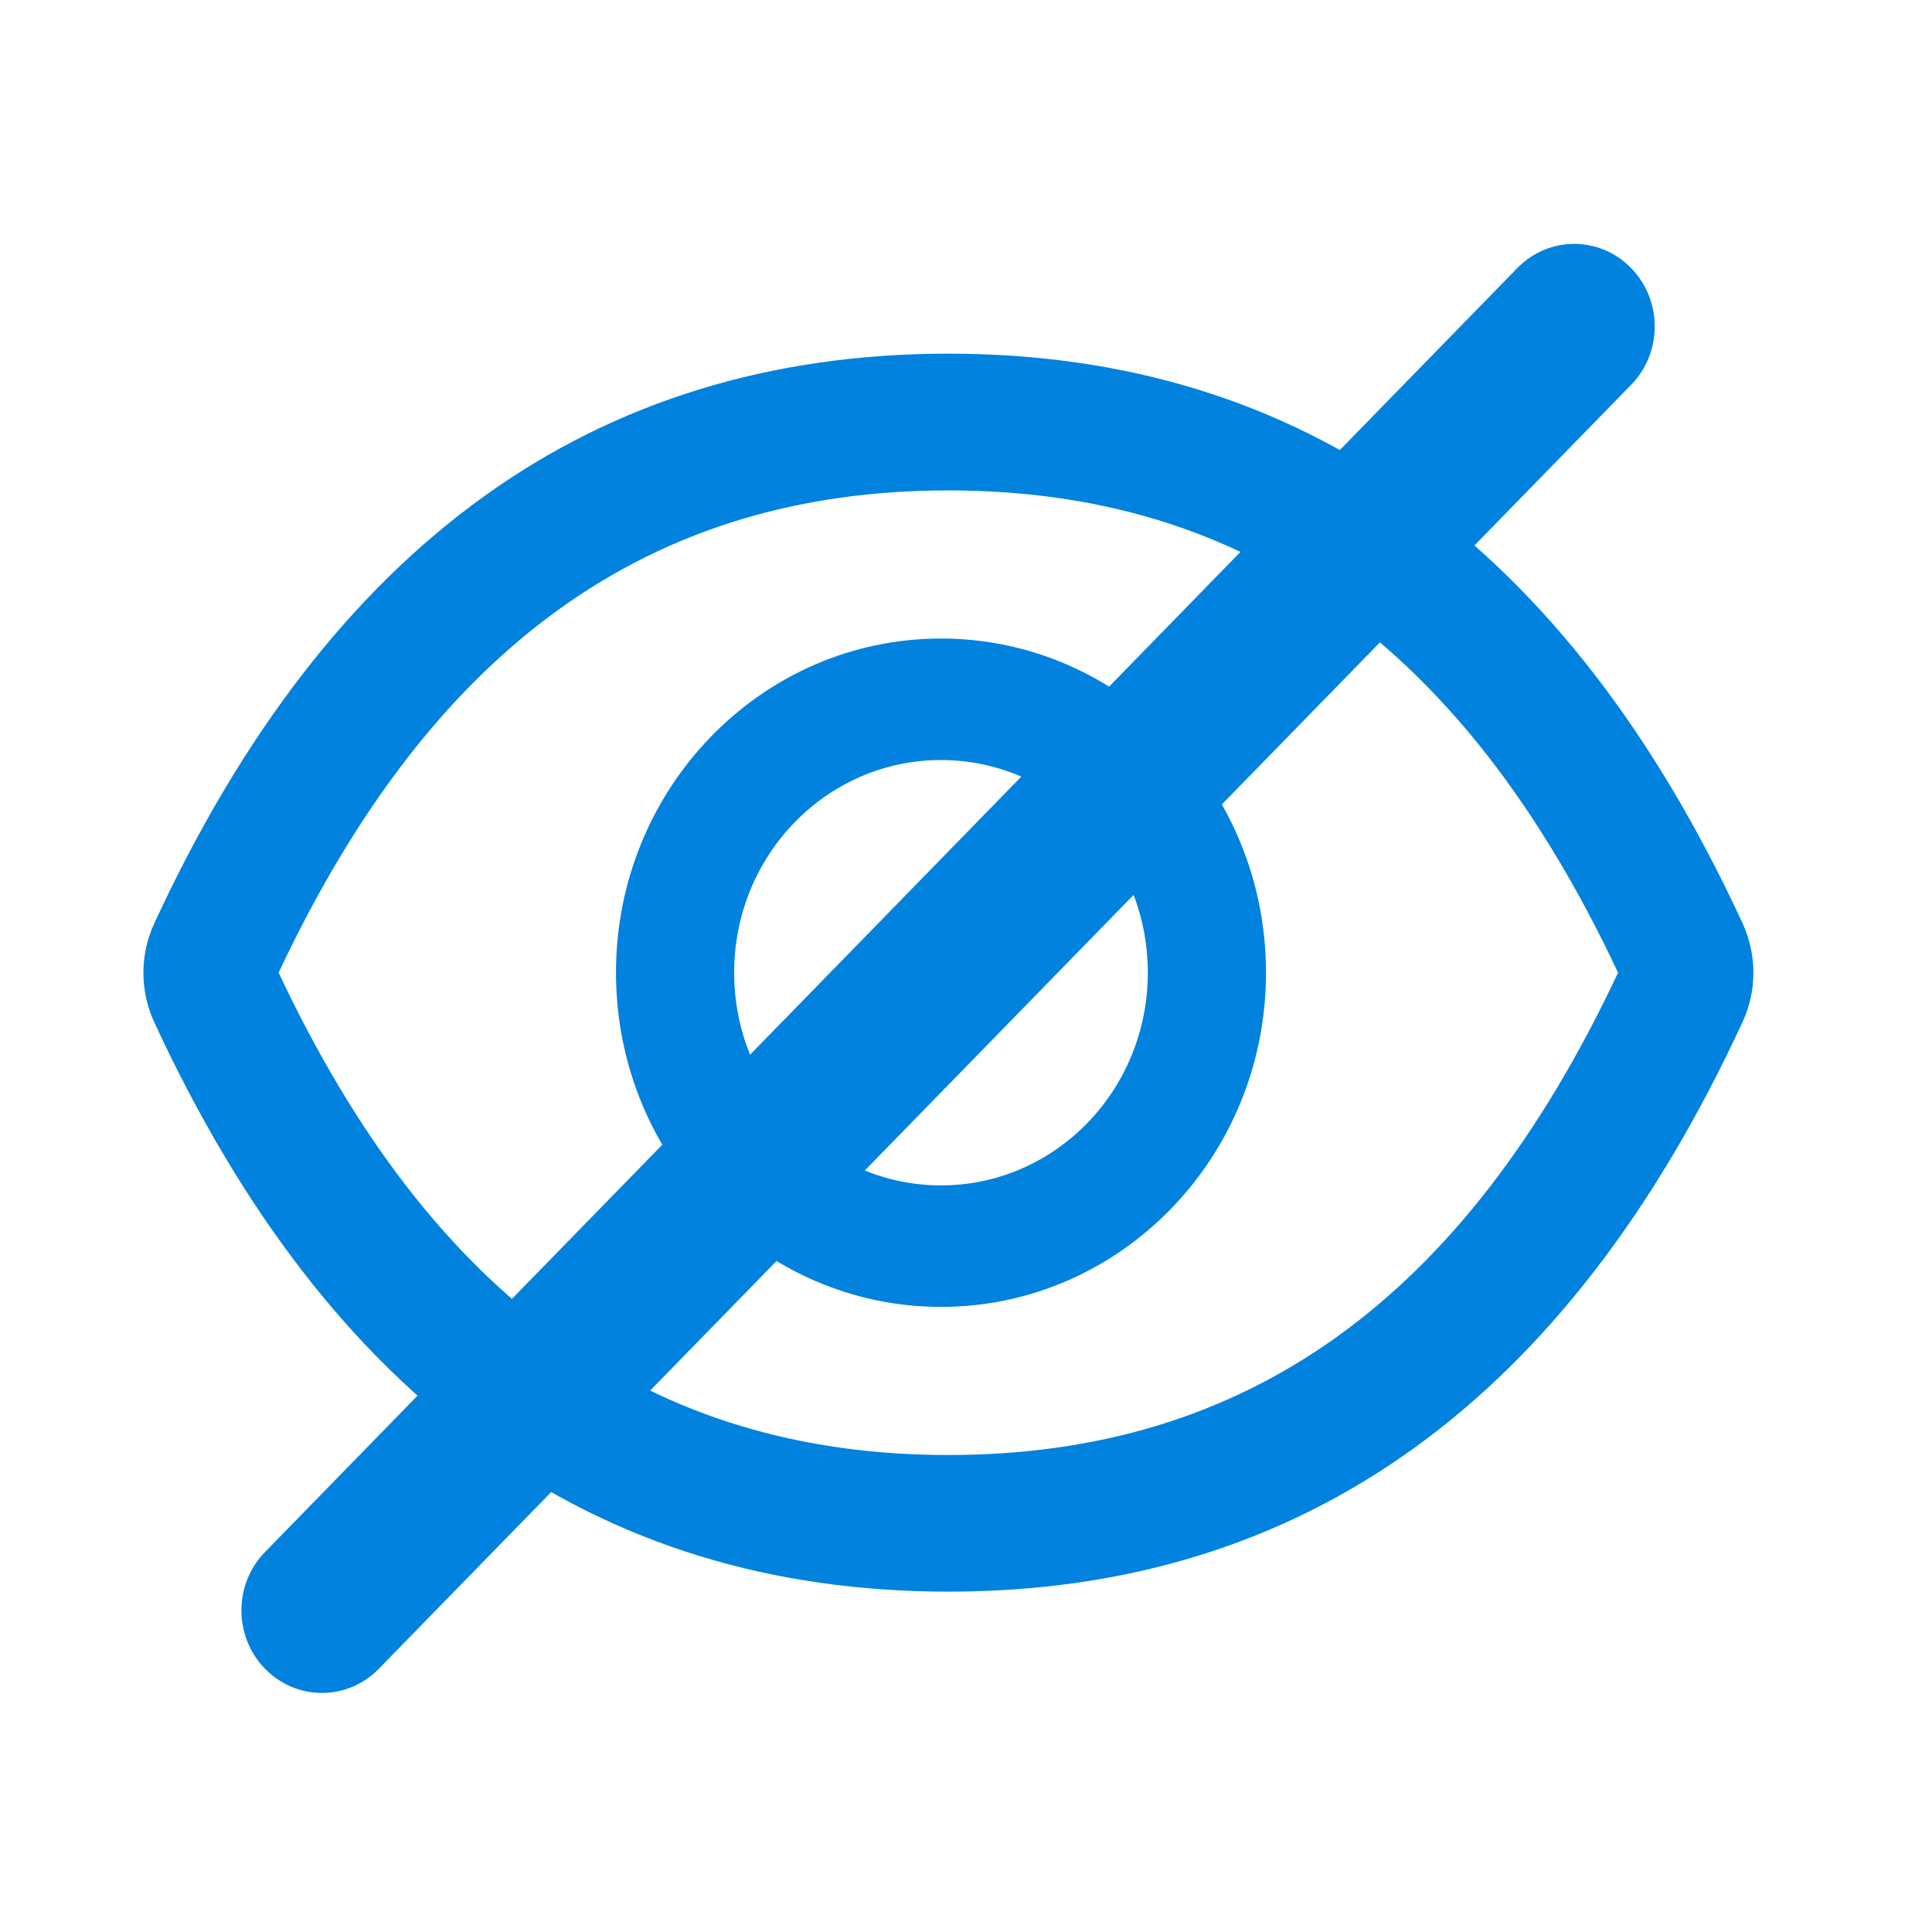 <svg width="18" height="18" viewBox="0 0 18 18" fill="none" xmlns="http://www.w3.org/2000/svg">
<g id="&#208;&#146;&#208;&#184;&#208;&#180;&#208;&#184;&#208;&#188;&#208;&#190;&#209;&#129;&#209;&#130;&#209;&#140;">
<g id="eye-hide">
<path d="M16.237 8.606C14.606 5.073 12.141 3.295 8.836 3.295C5.53 3.295 3.066 5.073 1.435 8.608C1.37 8.75 1.336 8.906 1.336 9.063C1.336 9.221 1.37 9.376 1.435 9.519C3.066 13.052 5.531 14.829 8.836 14.829C12.142 14.829 14.606 13.052 16.237 9.517C16.369 9.23 16.369 8.898 16.237 8.606ZM8.836 13.556C6.061 13.556 4.029 12.109 2.596 9.062C4.029 6.016 6.061 4.569 8.836 4.569C11.611 4.569 13.642 6.016 15.075 9.062C13.644 12.109 11.613 13.556 8.836 13.556ZM8.767 5.949C7.095 5.949 5.739 7.343 5.739 9.062C5.739 10.782 7.095 12.176 8.767 12.176C10.439 12.176 11.795 10.782 11.795 9.062C11.795 7.343 10.439 5.949 8.767 5.949ZM8.767 11.044C7.702 11.044 6.84 10.157 6.84 9.062C6.84 7.967 7.702 7.081 8.767 7.081C9.832 7.081 10.694 7.967 10.694 9.062C10.694 10.157 9.832 11.044 8.767 11.044Z" fill="#0082DE"/>
<path fill-rule="evenodd" clip-rule="evenodd" d="M2.469 15.547C2.176 15.247 2.176 14.76 2.469 14.46L14.136 2.498C14.429 2.197 14.904 2.197 15.197 2.498C15.49 2.798 15.49 3.285 15.197 3.585L3.53 15.547C3.237 15.848 2.762 15.848 2.469 15.547Z" fill="#0082DE"/>
</g>
</g>
</svg>
